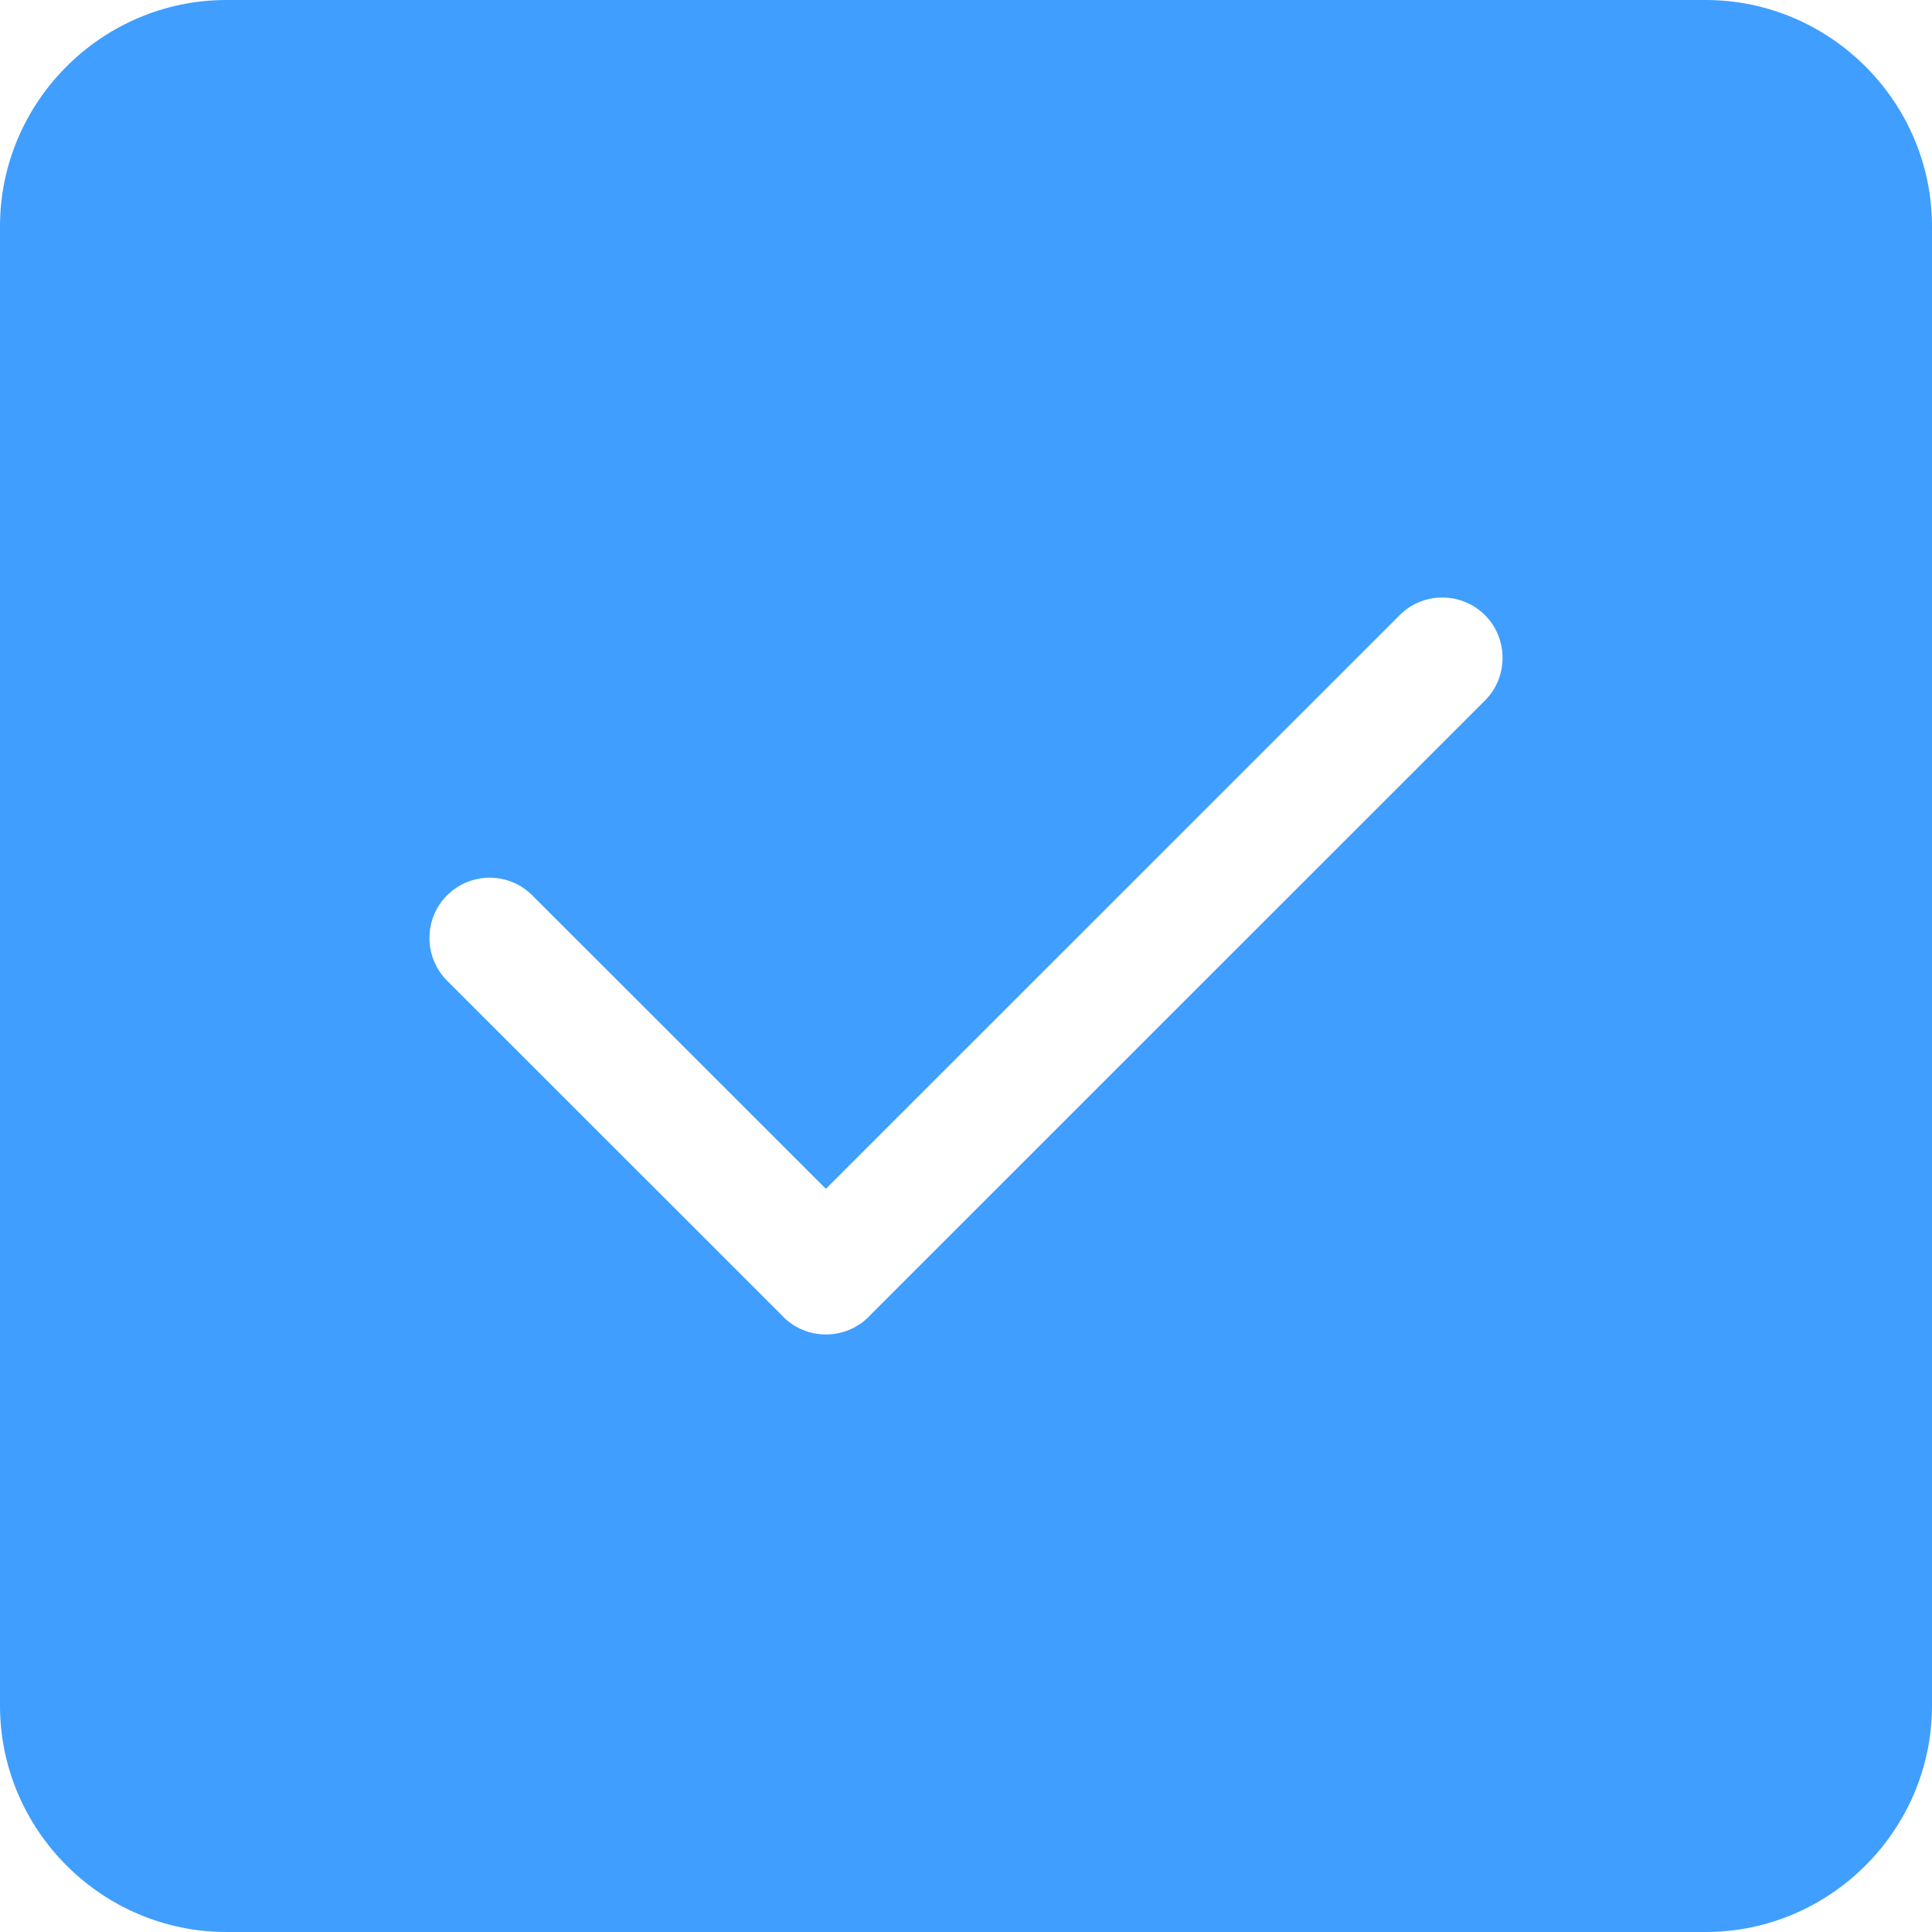 ﻿<?xml version="1.0" encoding="utf-8"?>
<svg version="1.1" xmlns:xlink="http://www.w3.org/1999/xlink" width="15px" height="15px" xmlns="http://www.w3.org/2000/svg">
  <g>
    <path d="M 15 1.758  C 15 0.791  14.209 0  13.242 0  L 1.758 0  C 0.791 0  0 0.791  0 1.758  L 0 13.242  C 0 14.209  0.791 15  1.758 15  L 13.242 15  C 14.209 15  15 14.209  15 13.242  L 15 1.758  Z M 11.53 4.777  C 11.711 4.958  11.711 5.256  11.53 5.438  L 6.744 10.223  L 6.743 10.225  C 6.561 10.406  6.264 10.406  6.082 10.225  L 6.081 10.223  L 3.47 7.613  C 3.289 7.431  3.289 7.134  3.47 6.952  L 3.472 6.951  C 3.653 6.769  3.951 6.769  4.132 6.951  L 6.412 9.23  L 10.868 4.775  C 11.049 4.594  11.347 4.594  11.528 4.775  L 11.53 4.777  Z " fill-rule="nonzero" fill="#409eff" stroke="none" />
  </g>
</svg>